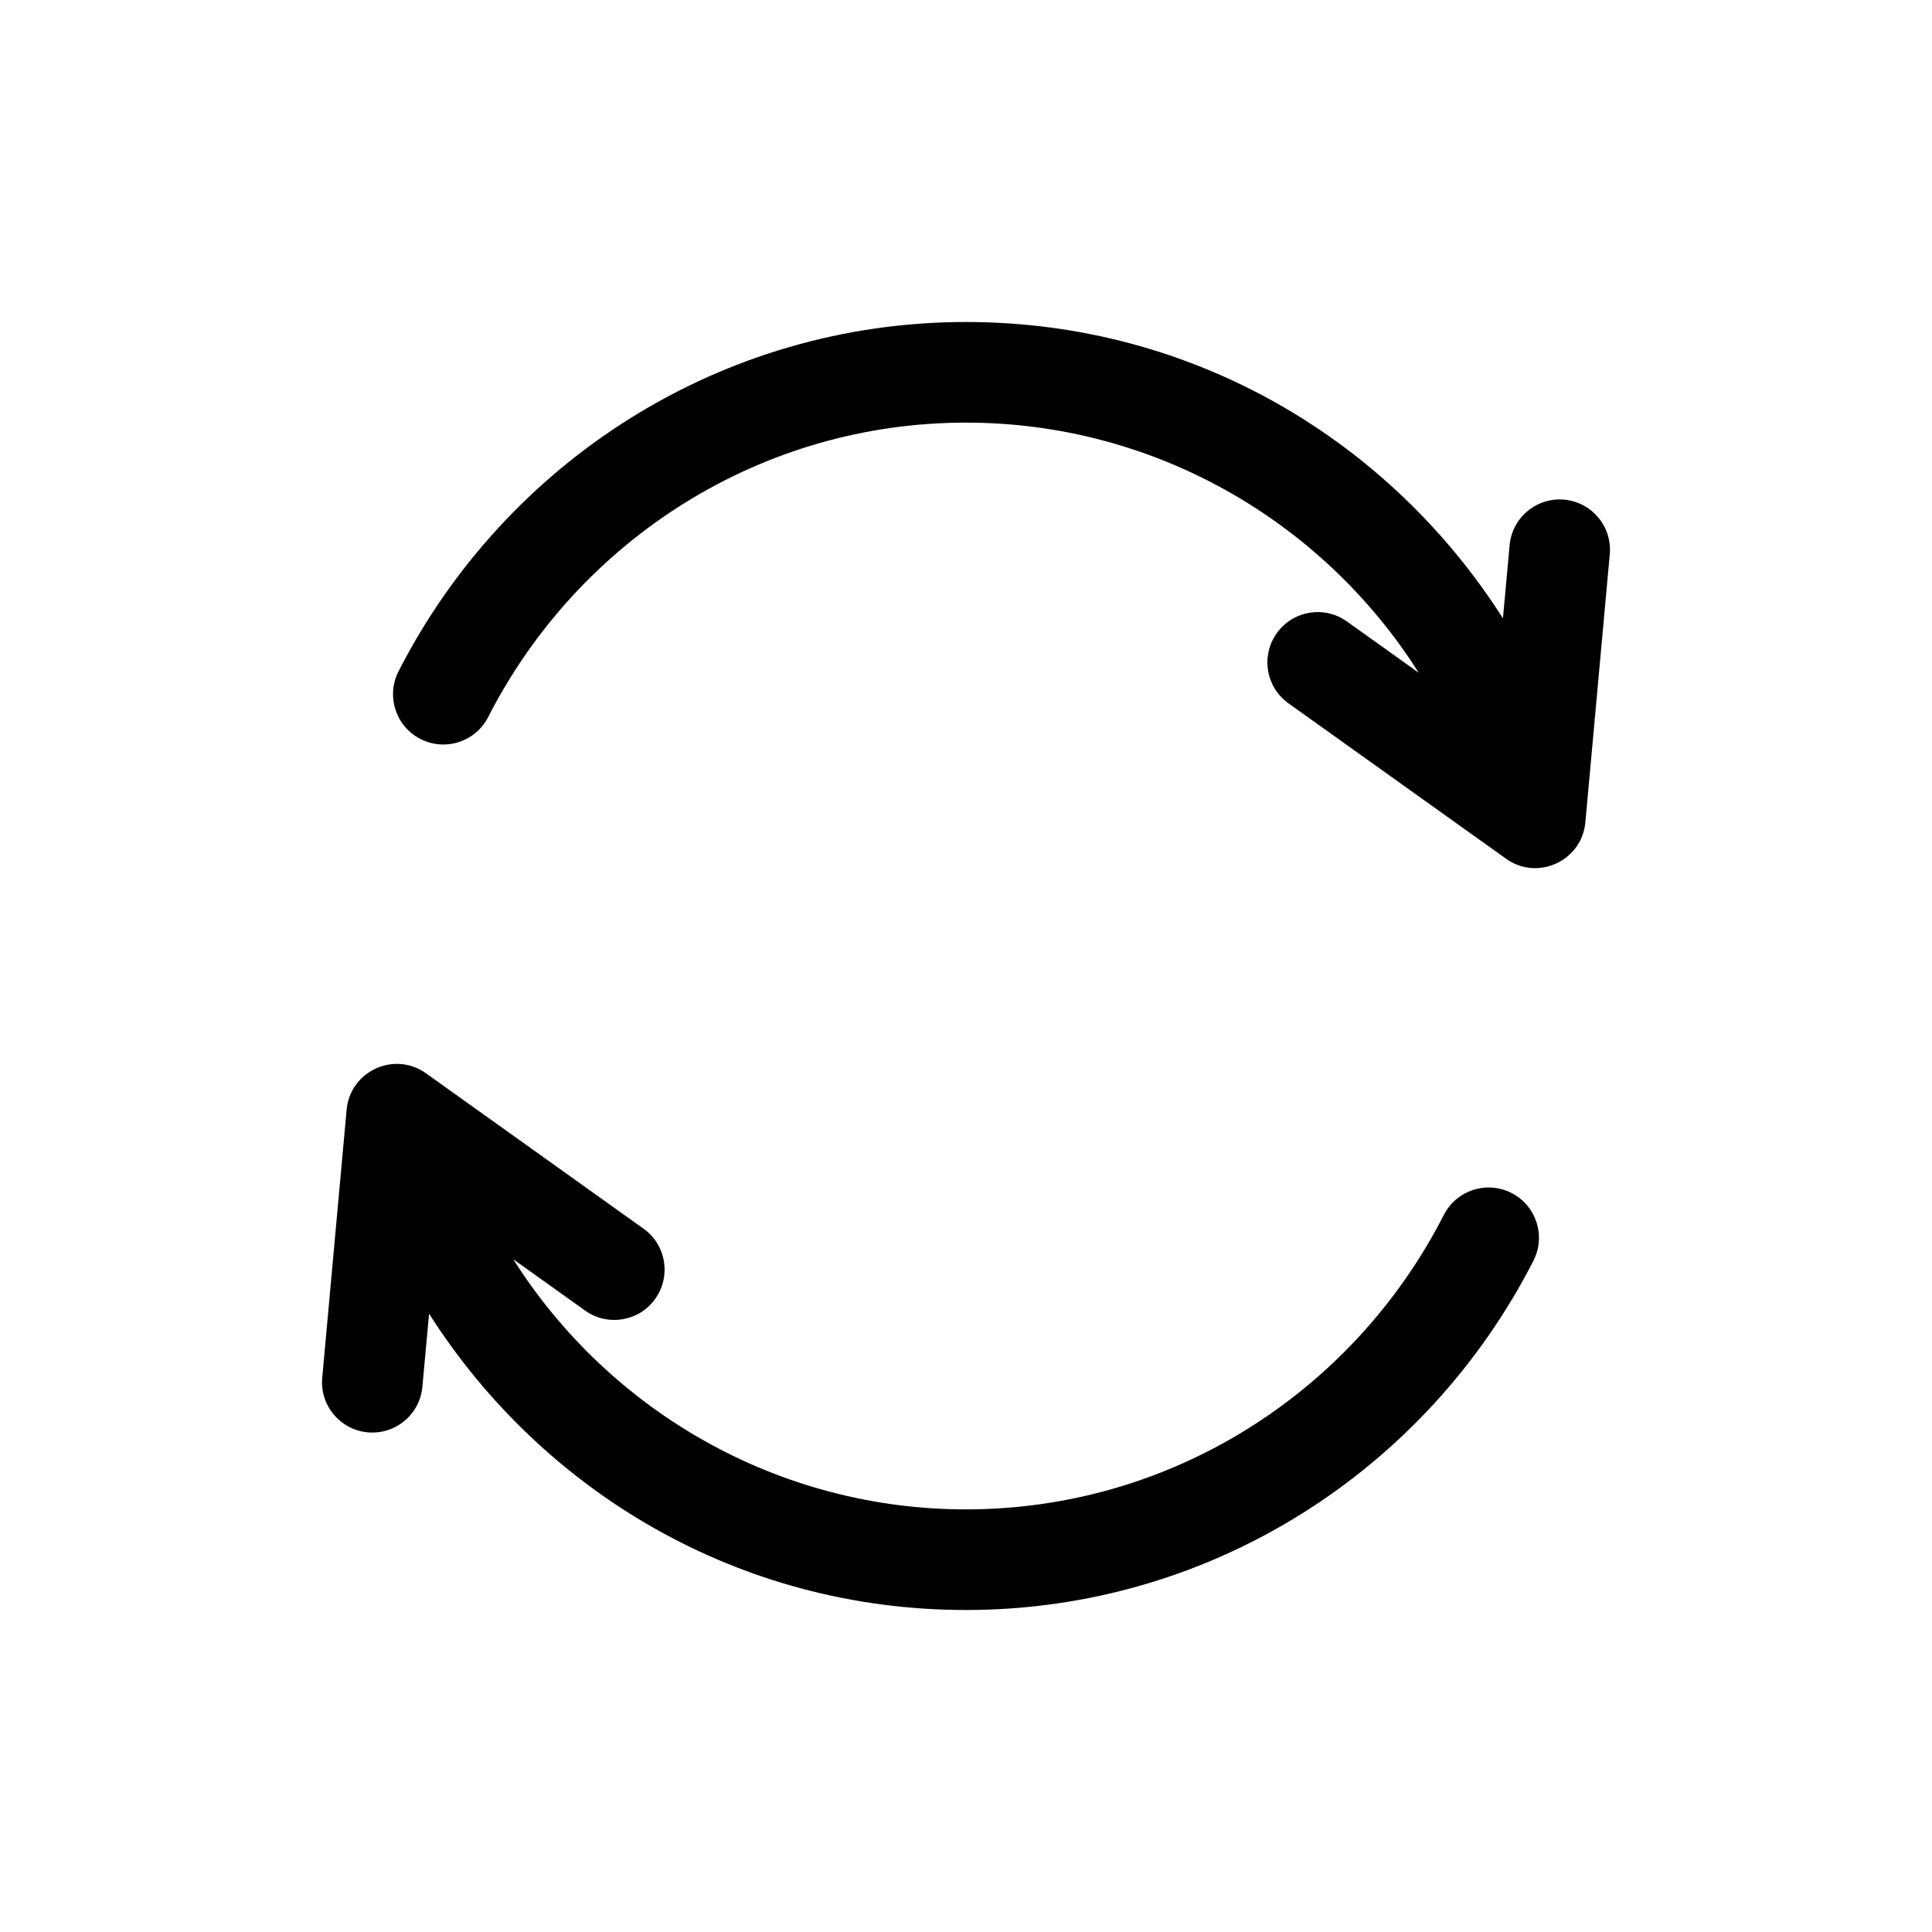 <svg width="24" height="24" viewBox="0 0 24 24" fill="none" xmlns="http://www.w3.org/2000/svg">
<path d="M19.432 6.207C19.088 6.176 18.784 6.429 18.753 6.773L18.67 7.681C17.265 5.475 14.826 4 12 4C8.96 4 6.281 5.735 4.951 8.339C4.794 8.647 4.916 9.023 5.223 9.18C5.531 9.337 5.907 9.215 6.064 8.908C7.19 6.704 9.45 5.25 12 5.25C14.324 5.25 16.422 6.46 17.624 8.357L16.732 7.72C16.451 7.519 16.061 7.585 15.861 7.865C15.66 8.146 15.725 8.537 16.006 8.737L18.708 10.667C19.104 10.95 19.651 10.691 19.694 10.215L19.997 6.886C20.029 6.543 19.776 6.239 19.432 6.207ZM18.777 14.82C18.469 14.663 18.093 14.785 17.936 15.092C16.81 17.296 14.55 18.75 12 18.75C9.676 18.75 7.578 17.54 6.376 15.643L7.268 16.28C7.549 16.481 7.939 16.416 8.139 16.135C8.34 15.854 8.275 15.463 7.994 15.263L5.292 13.333C4.901 13.053 4.35 13.304 4.306 13.785L4.003 17.114C3.971 17.457 4.225 17.762 4.568 17.793C4.912 17.824 5.216 17.571 5.247 17.227L5.33 16.319C6.735 18.525 9.174 20 12 20C15.04 20 17.719 18.265 19.049 15.661C19.206 15.353 19.084 14.977 18.777 14.82Z" fill="black" style="fill:black;fill-opacity:1;"/>
</svg>

